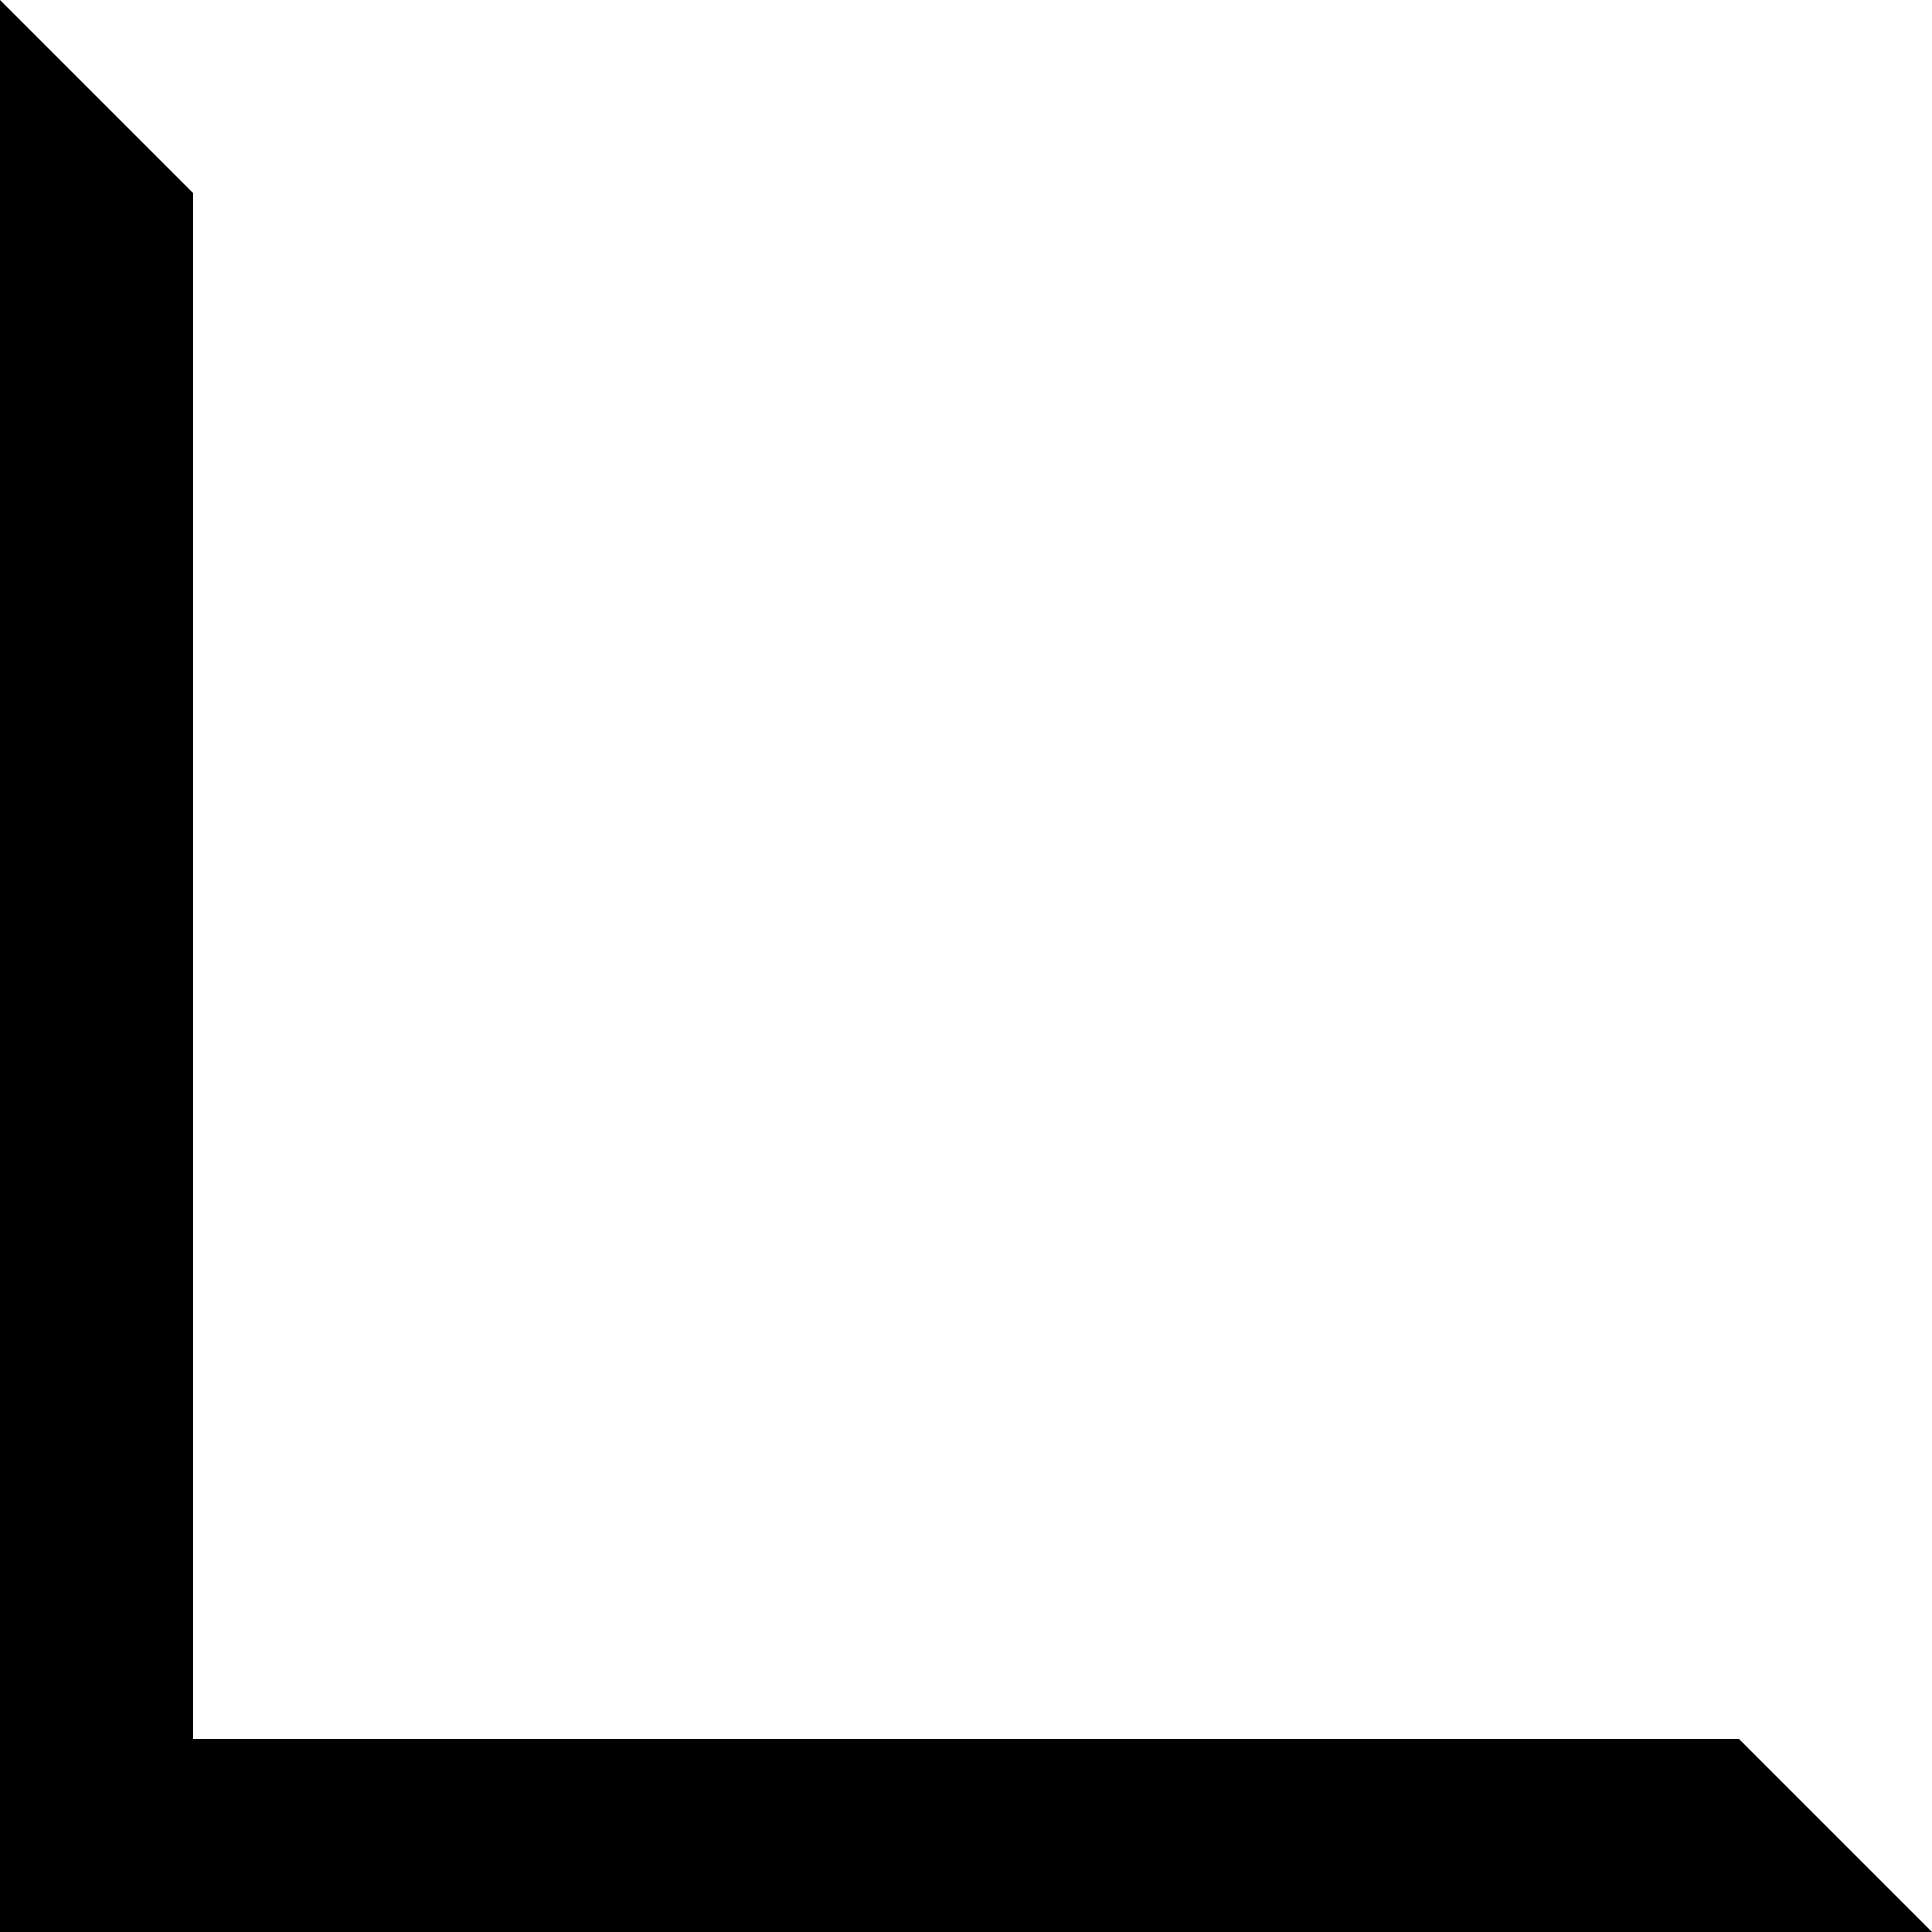 <?xml version="1.0" encoding="UTF-8" standalone="no"?><!-- Generator: Gravit.io --><svg xmlns="http://www.w3.org/2000/svg" xmlns:xlink="http://www.w3.org/1999/xlink" style="isolation:isolate" viewBox="0 0 400 400" width="400pt" height="400pt"><defs><clipPath id="_clipPath_kXukyKjWgoD3uAtpjWYaR5yLIxr21MSu"><rect width="400" height="400"/></clipPath></defs><g clip-path="url(#_clipPath_kXukyKjWgoD3uAtpjWYaR5yLIxr21MSu)"><path d=" M 400 400 L 0 400 L 0 0 L 40 40 L 40 360 L 360 360 L 400 400 Z " fill="rgb(0,0,0)"/></g></svg>